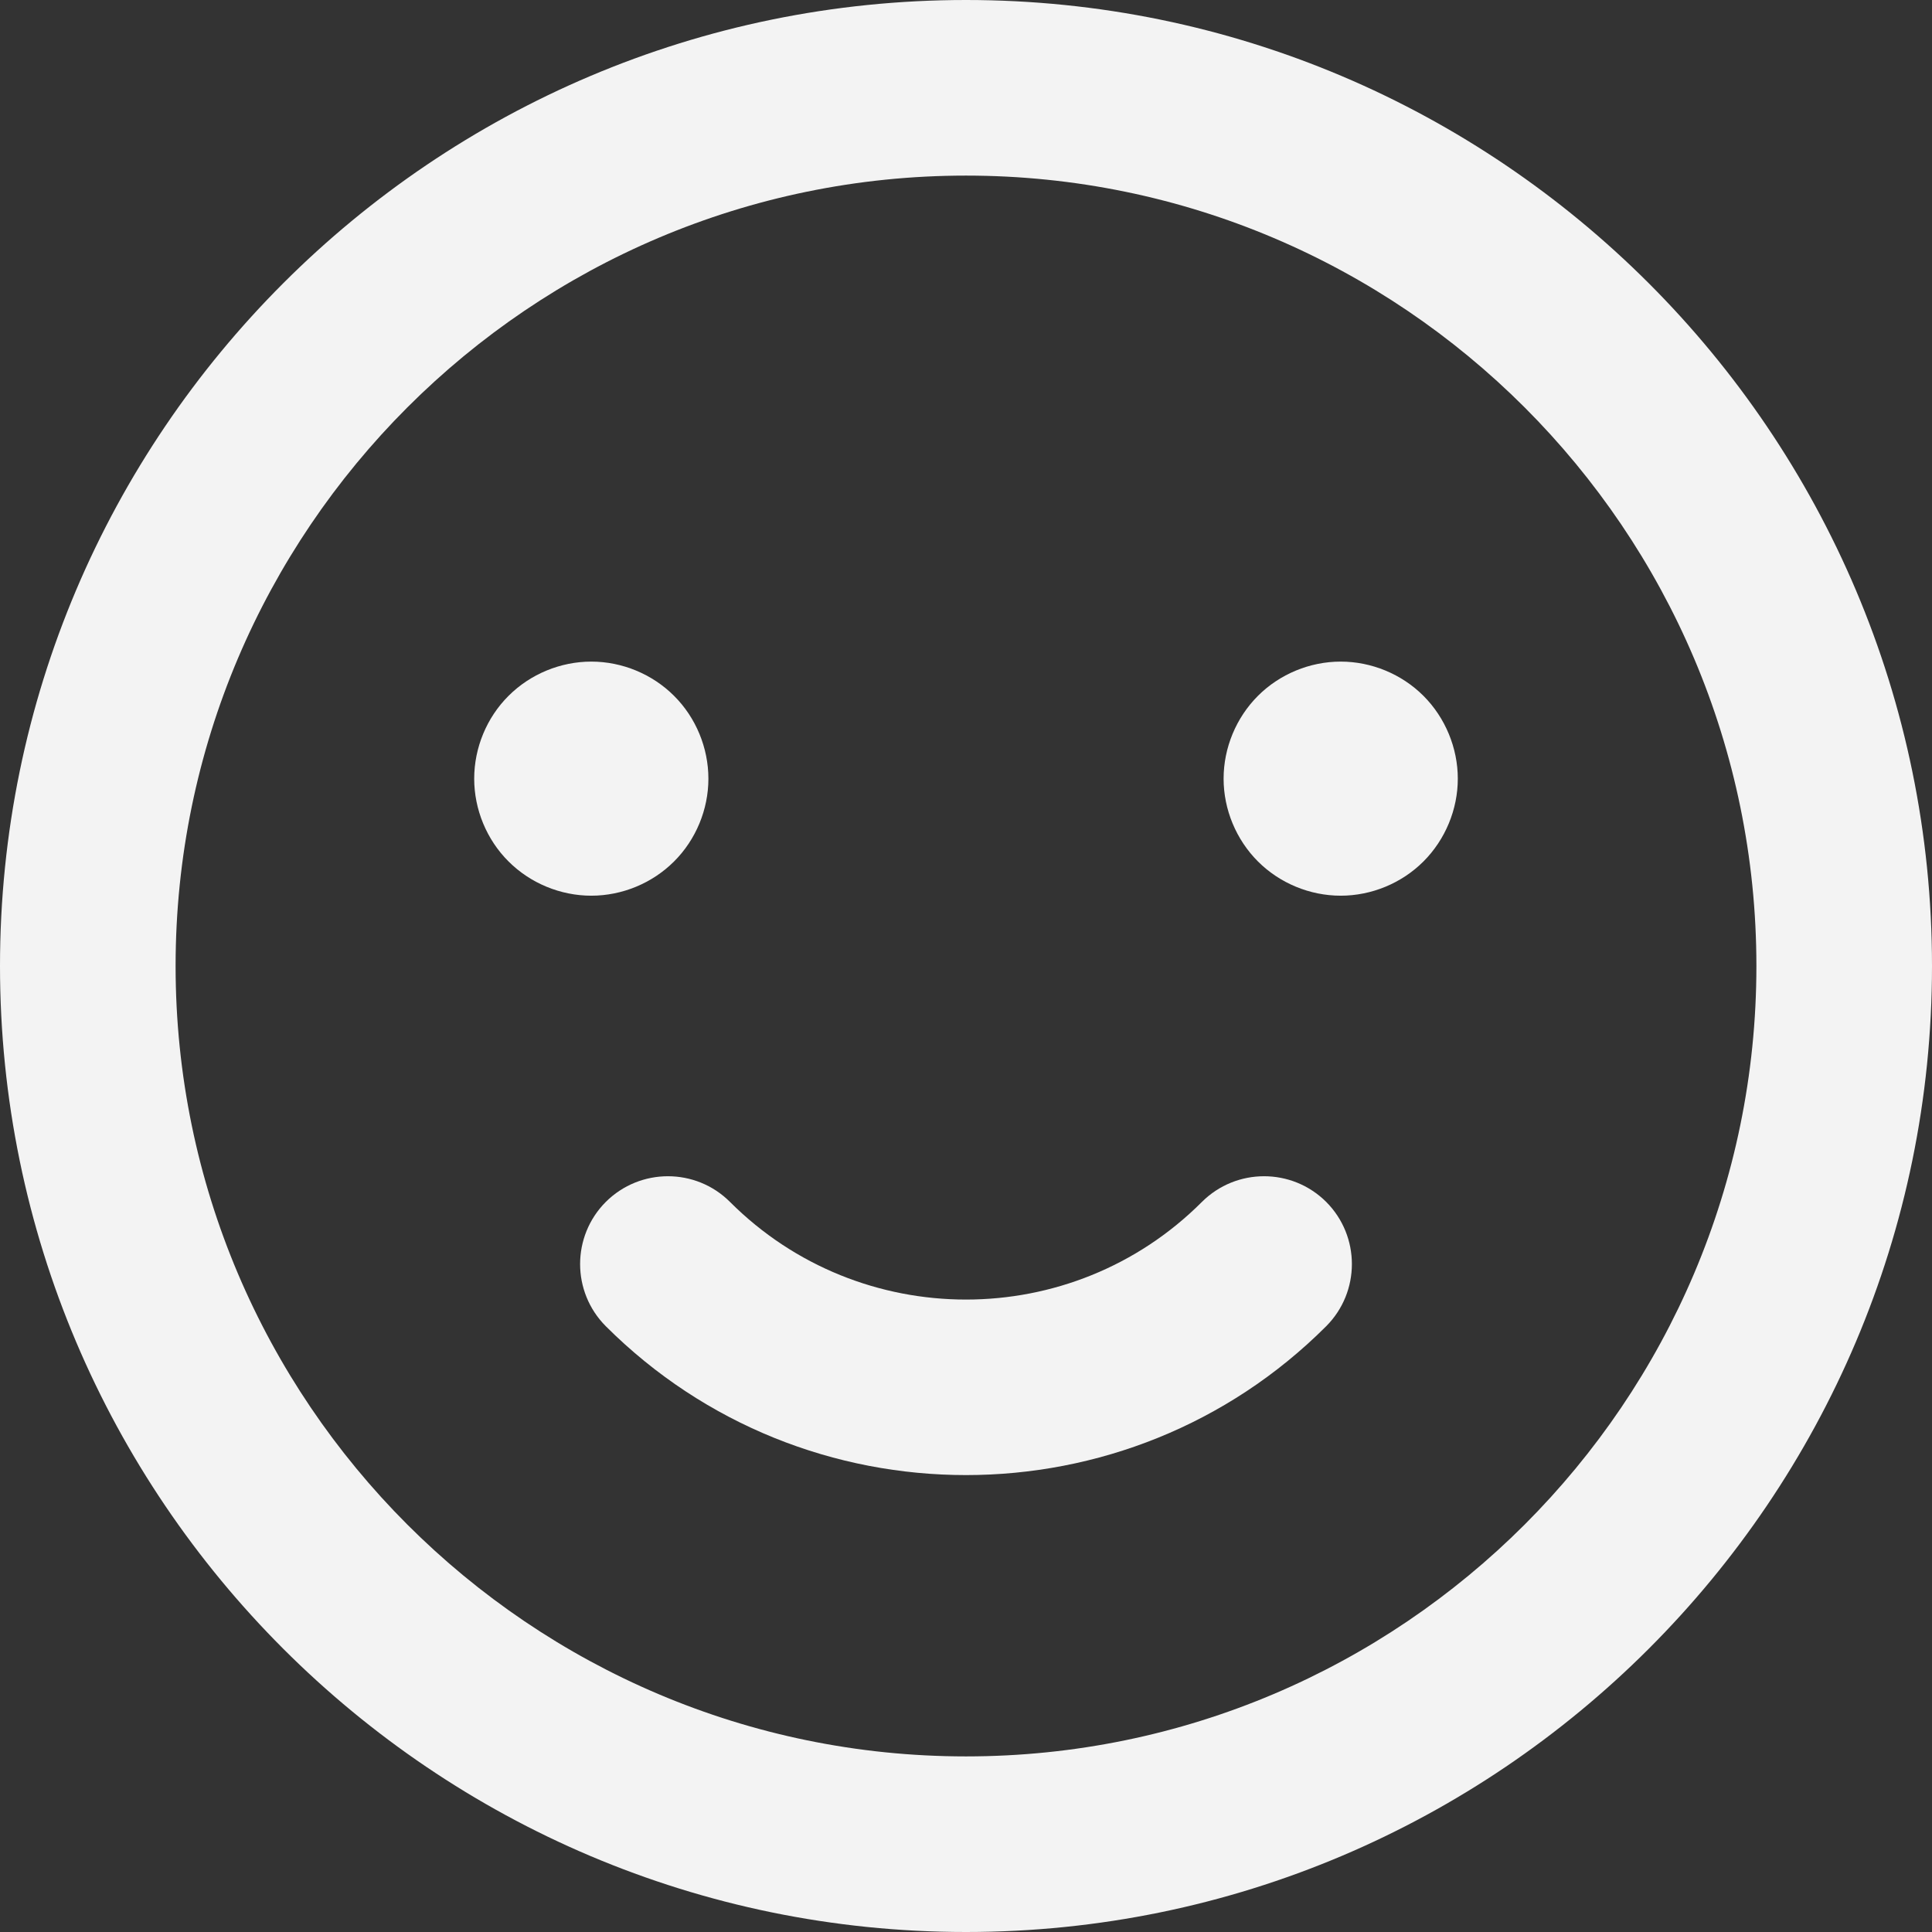 <svg width="18" height="18" viewBox="0 0 18 18" fill="none" xmlns="http://www.w3.org/2000/svg">
<rect x="0" y="0" width="18" height="18" fill="#333333" stroke="none"/>
<g clip-path="url(#clip0_3_311)">
<path d="M9 0C4.037 0 0 4.037 0 9C0 13.963 4.037 18 9 18C13.963 18 18 13.963 18 9C18 4.037 13.963 0 9 0ZM9 16.364C4.94 16.364 1.636 13.06 1.636 9C1.636 4.94 4.94 1.636 9 1.636C13.06 1.636 16.364 4.94 16.364 9C16.364 13.06 13.06 16.364 9 16.364Z" fill="#F3F3F3"/>
<path d="M11.198 11.198C9.986 12.411 8.014 12.411 6.801 11.198C6.482 10.879 5.964 10.879 5.644 11.198C5.325 11.518 5.325 12.036 5.644 12.356C6.57 13.281 7.785 13.743 9 13.743C10.215 13.743 11.431 13.281 12.356 12.356C12.675 12.036 12.675 11.518 12.356 11.198C12.036 10.879 11.518 10.879 11.198 11.198Z" fill="#F3F3F3"/>
<path d="M6.28 8.026C6.484 7.823 6.6 7.541 6.6 7.255C6.6 6.968 6.484 6.686 6.28 6.483C6.077 6.28 5.796 6.164 5.509 6.164C5.222 6.164 4.941 6.28 4.738 6.483C4.534 6.686 4.418 6.968 4.418 7.255C4.418 7.541 4.534 7.823 4.738 8.026C4.941 8.229 5.222 8.345 5.509 8.345C5.796 8.345 6.077 8.229 6.28 8.026Z" fill="#F3F3F3"/>
<path d="M12.491 6.164C12.204 6.164 11.923 6.28 11.72 6.483C11.517 6.686 11.4 6.967 11.4 7.255C11.4 7.542 11.517 7.823 11.72 8.026C11.923 8.229 12.204 8.345 12.491 8.345C12.778 8.345 13.059 8.229 13.262 8.026C13.465 7.823 13.582 7.542 13.582 7.255C13.582 6.968 13.465 6.686 13.262 6.483C13.059 6.28 12.778 6.164 12.491 6.164Z" fill="#F3F3F3"/>
</g>
<defs>
<clipPath id="clip0_3_311">
<rect width="18" height="18" fill="white"/>
</clipPath>
</defs>
</svg>

